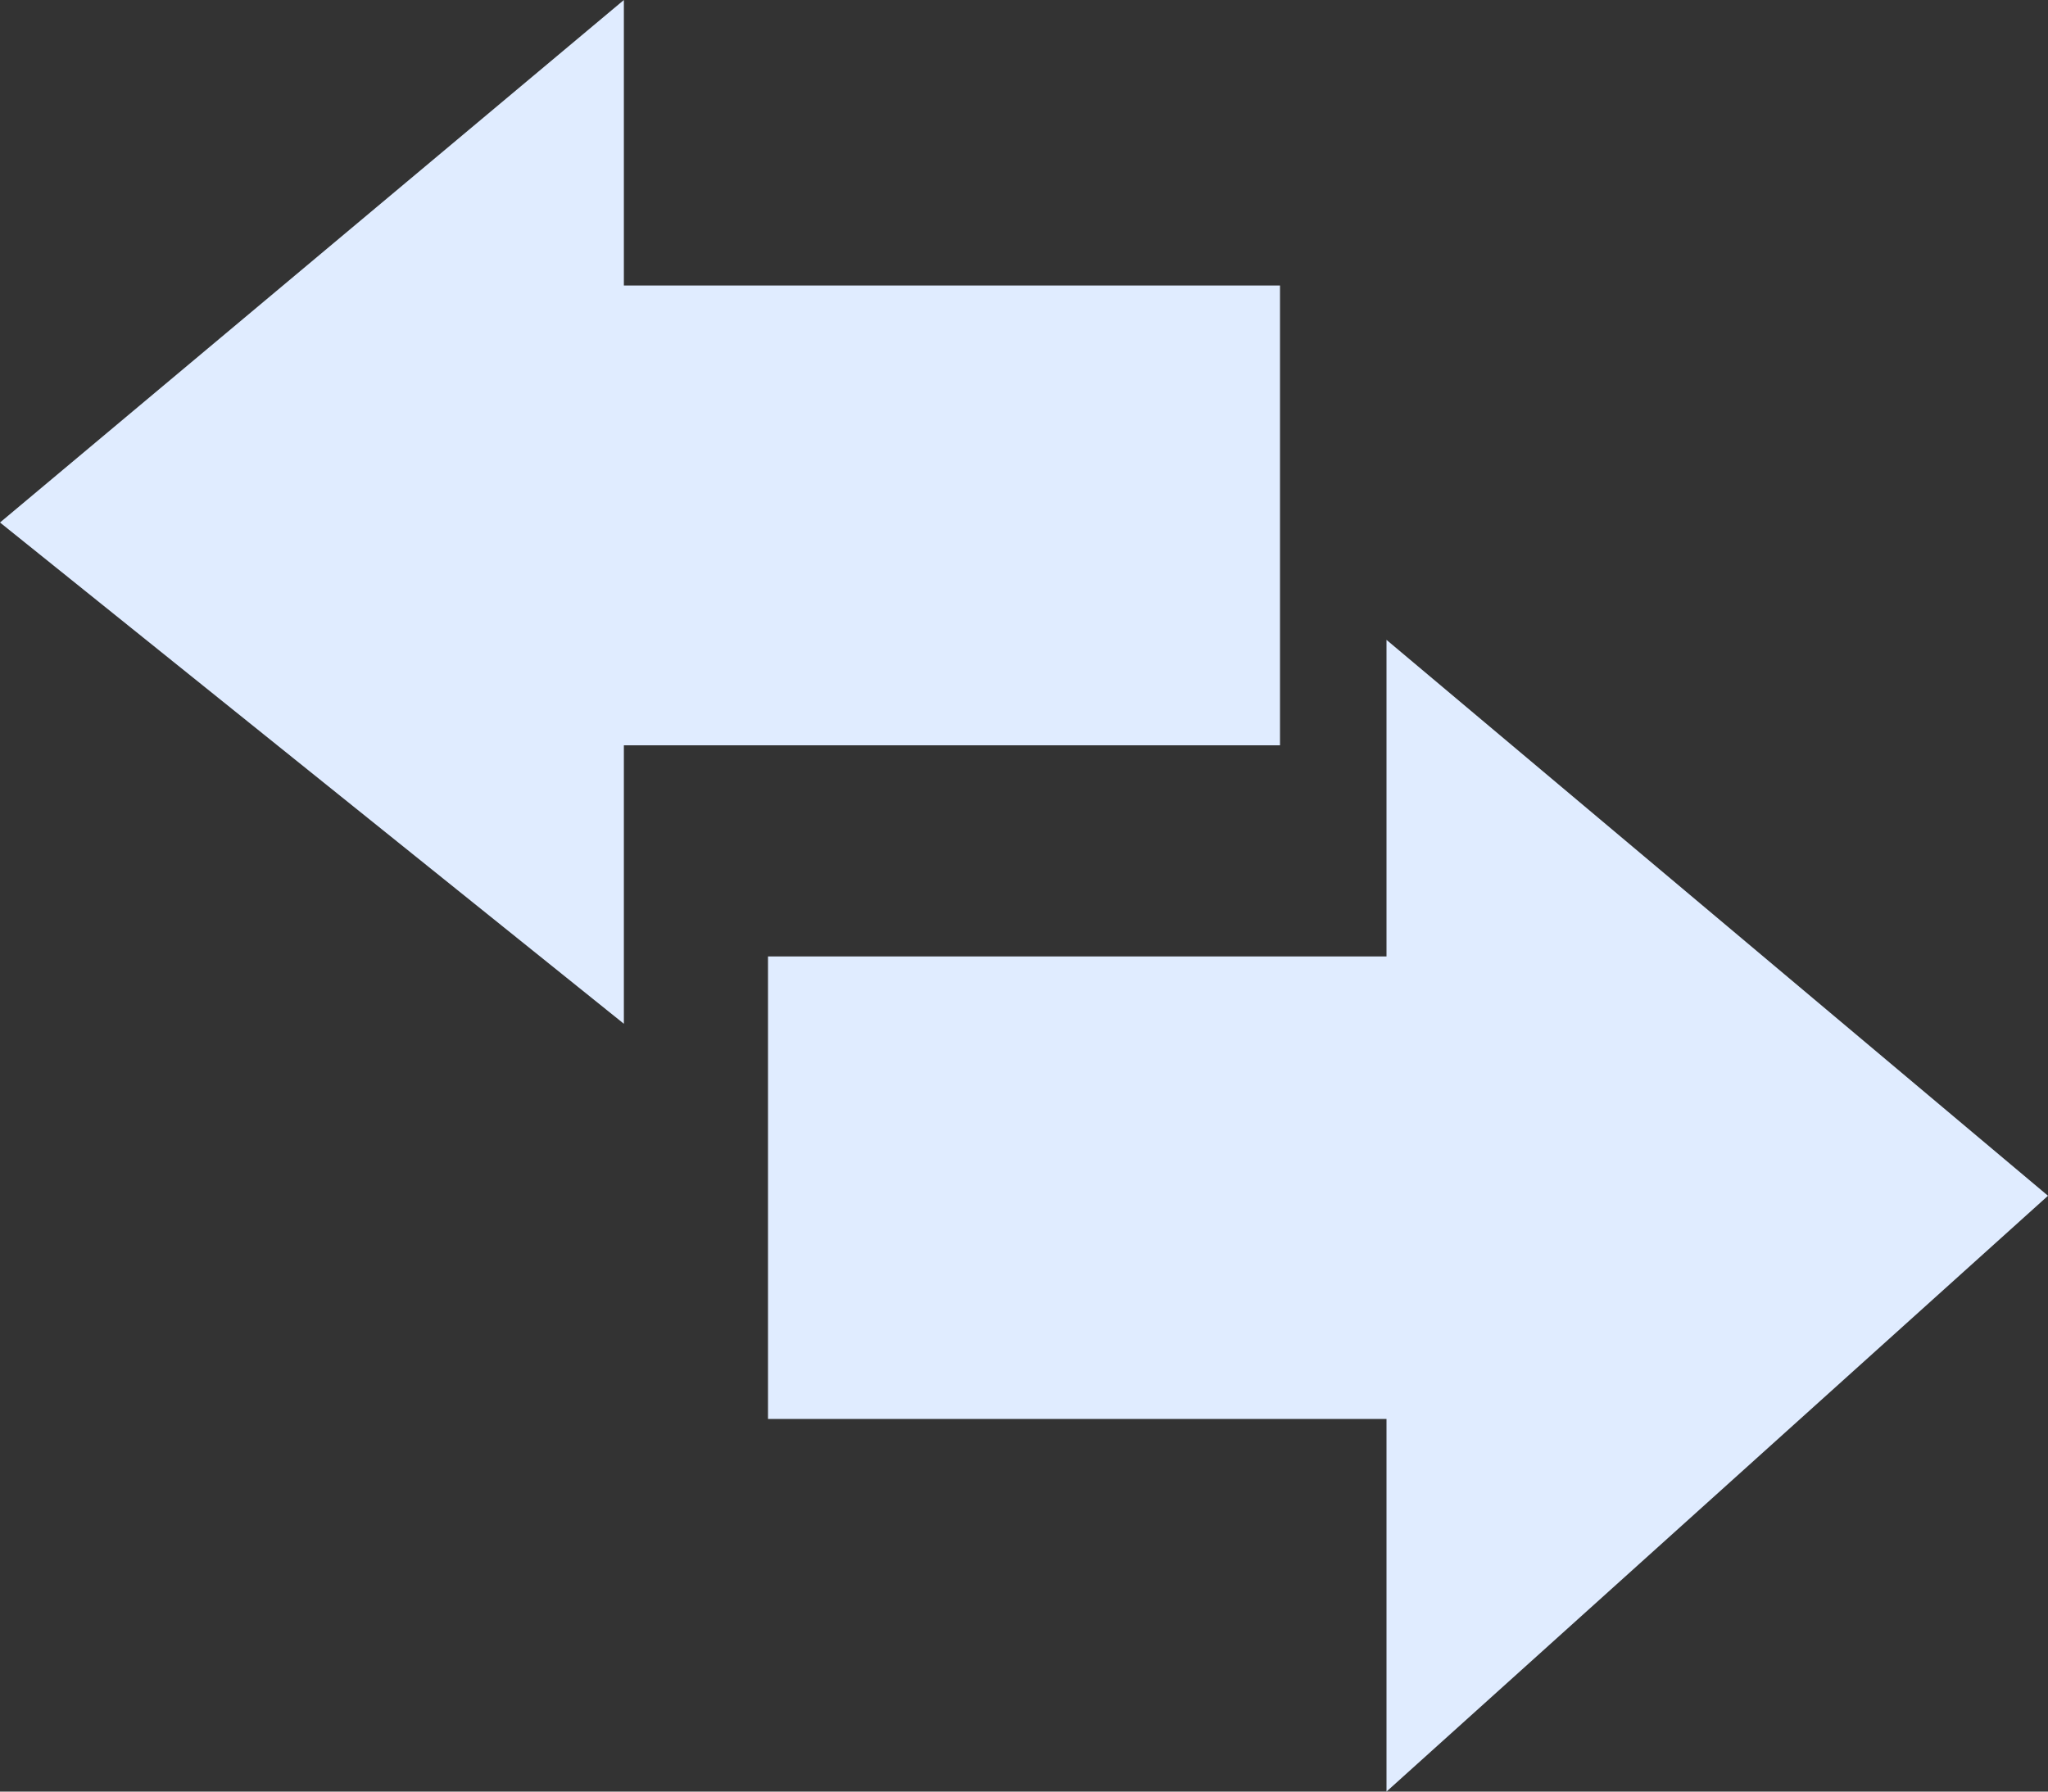 <svg width="16" height="14" viewBox="0 0 16 14" fill="none" xmlns="http://www.w3.org/2000/svg">
<rect x="0" y="0" width="16" height="14" fill="#333333" stroke="none"/>
<path d="M10.832 11.088V14L16 9.344L10.832 5V7.474H6V11.088H10.832Z" fill="#E0ECFF"/>
<path d="M4.874 8V5.824H10V2.231H4.874V0L0 4.083L4.874 8Z" fill="#E0ECFF"/>
</svg>
